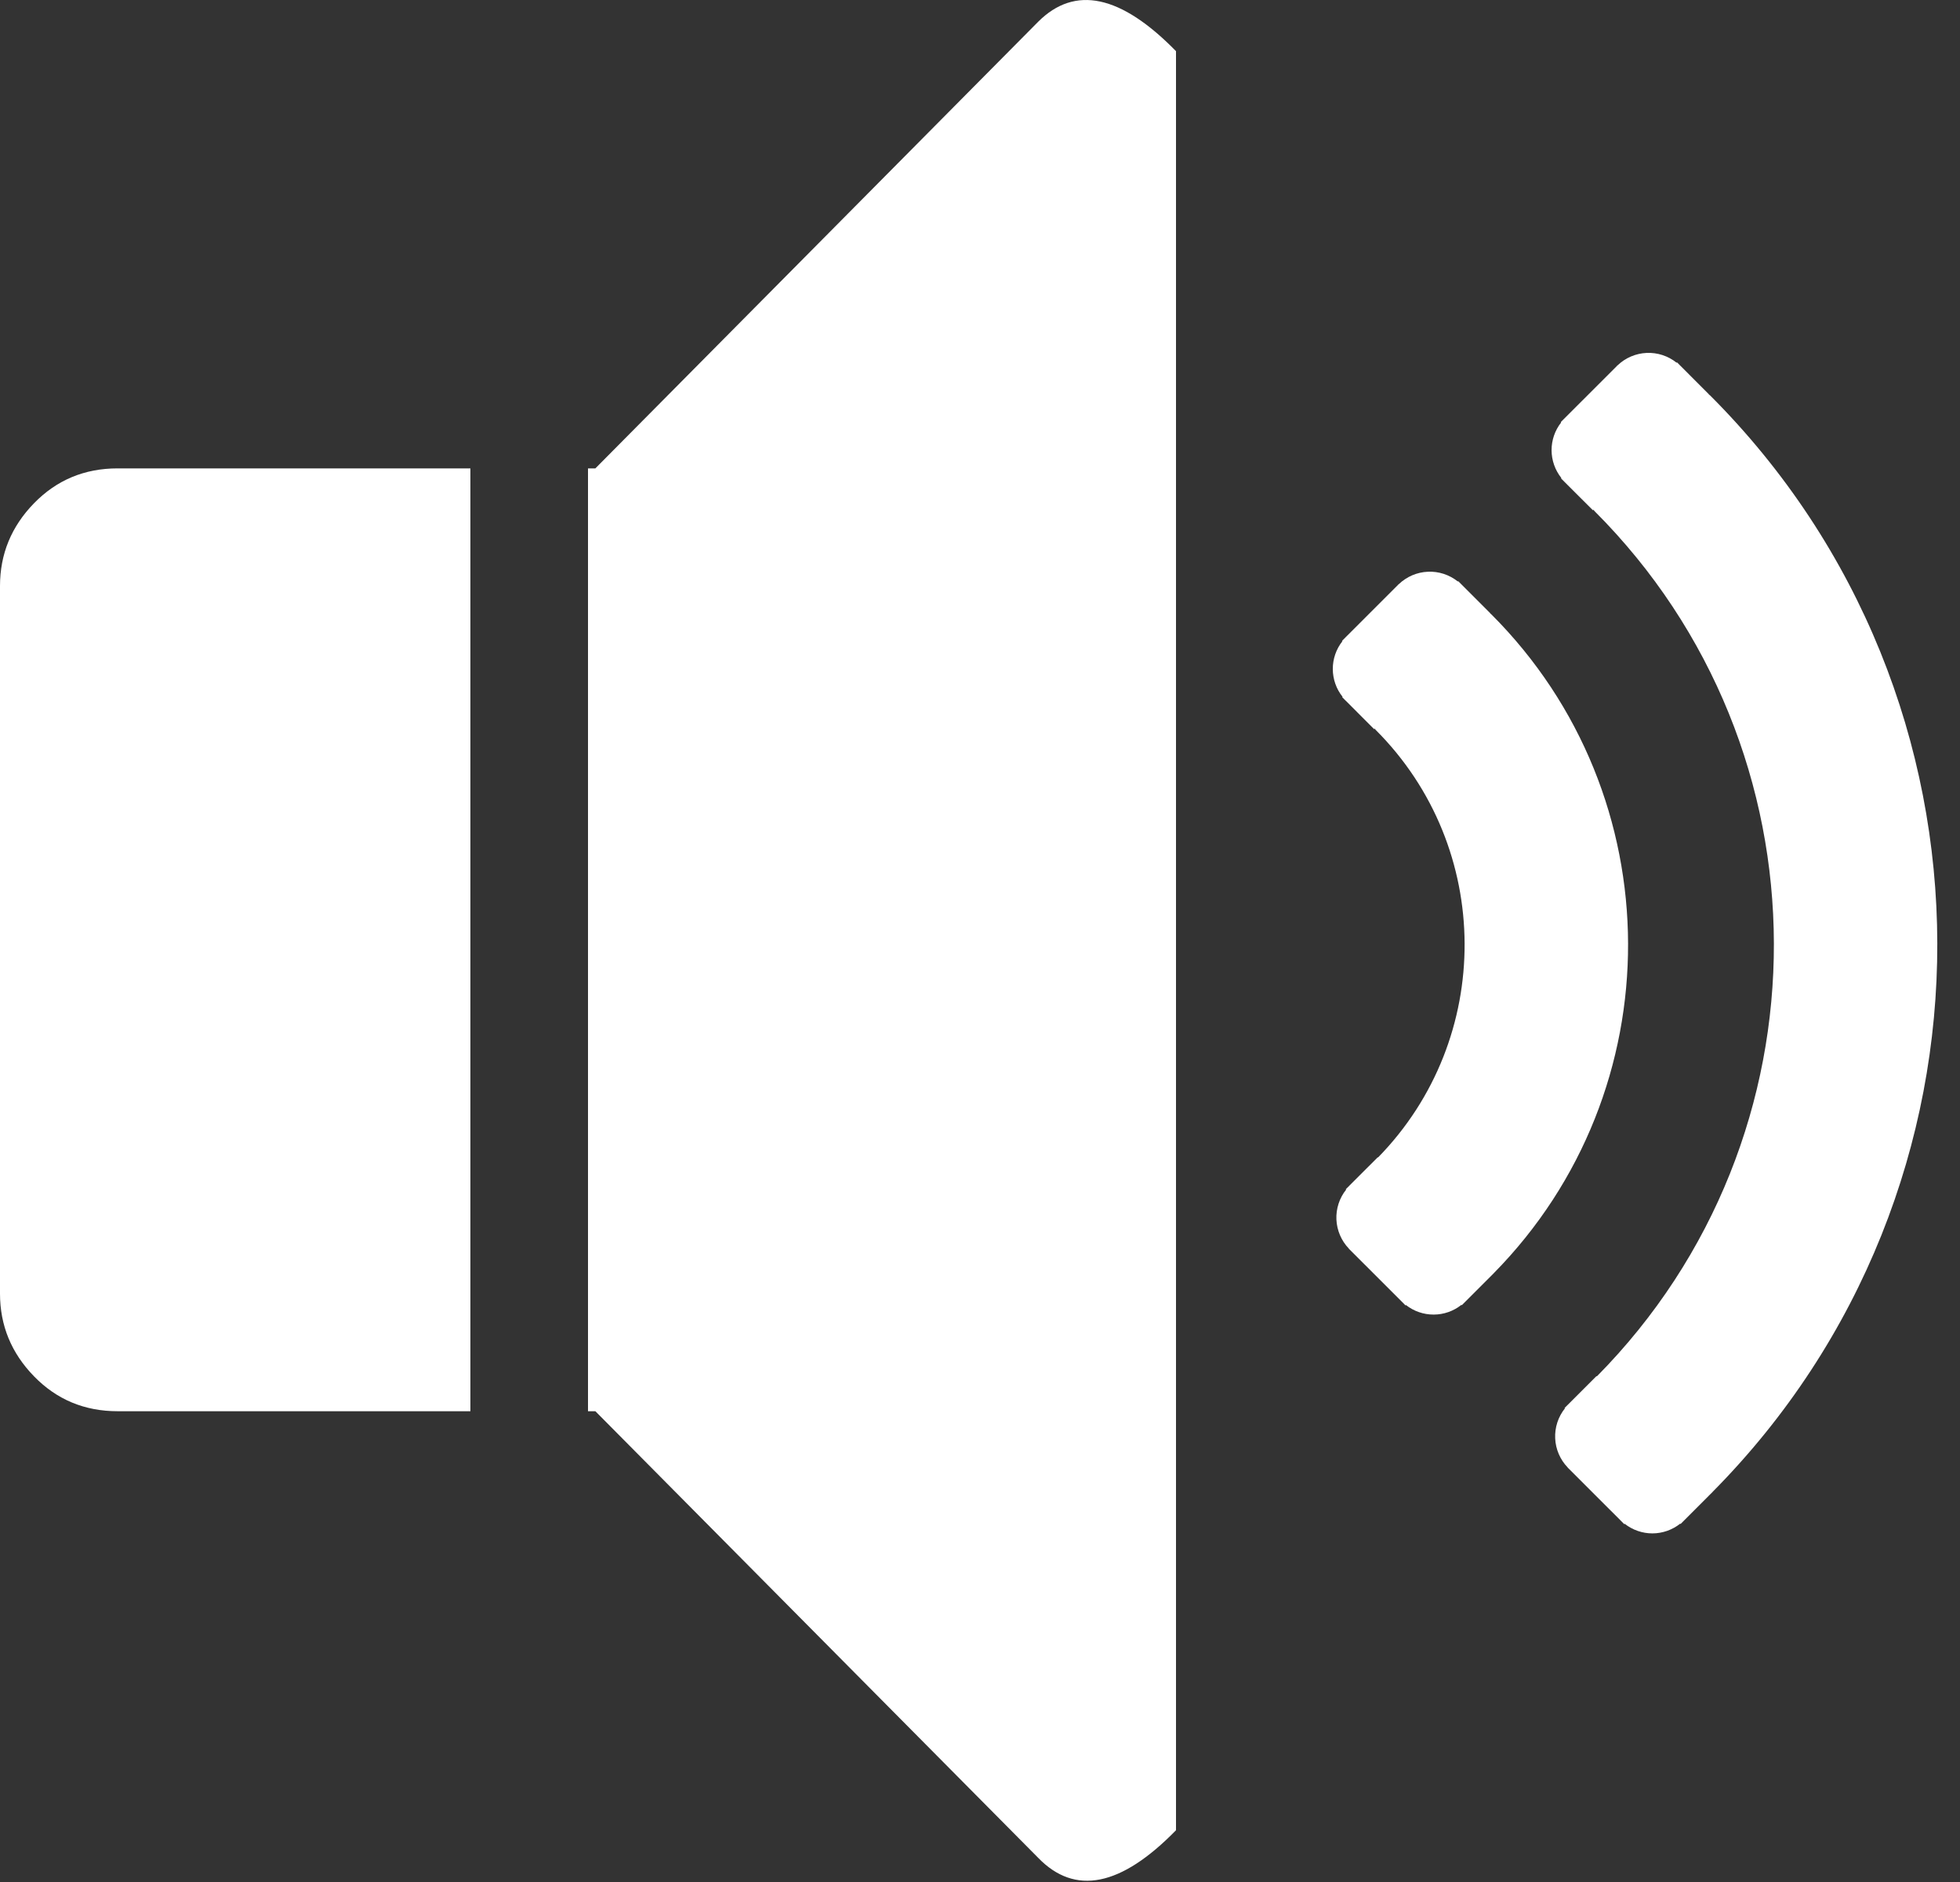 <svg width="50" height="48" viewBox="0 0 50 48" fill="none" xmlns="http://www.w3.org/2000/svg">
<rect x="0" y="0" width="50" height="48" fill="#333333" stroke="none"/>
<path d="M26.484 47.383L15.188 35.993H15V11.946H15.188L26.484 0.555C27.422 -0.382 28.594 -0.132 30 1.305V46.68C28.594 48.118 27.422 48.352 26.484 47.383ZM0 32.993V14.946C0 14.133 0.289 13.43 0.867 12.836C1.445 12.243 2.156 11.946 3 11.946H12V35.993H3C2.156 35.993 1.445 35.696 0.867 35.102C0.289 34.508 0 33.805 0 32.993Z" fill="white"/>
<path d="M43.685 38.054C51.352 30.321 51.333 17.794 43.627 10.087C43.615 10.076 43.602 10.069 43.591 10.059L43.594 10.056L42.78 9.241L42.771 9.251C42.554 9.077 42.282 8.989 42.005 9.001C41.728 9.014 41.465 9.126 41.265 9.318L41.264 9.317L41.251 9.329L41.248 9.333L41.245 9.337L39.914 10.667L39.913 10.668C39.913 10.668 39.913 10.669 39.912 10.669C39.912 10.669 39.912 10.669 39.912 10.669L39.816 10.765L39.825 10.775C39.666 10.977 39.58 11.227 39.581 11.484C39.582 11.741 39.67 11.99 39.83 12.191L39.821 12.2L39.912 12.291V12.292L40.636 13.014L40.649 13.001C40.659 13.012 40.666 13.025 40.677 13.036C46.758 19.117 46.777 28.998 40.736 35.104L40.728 35.096L40.006 35.818L40.004 35.819L40.003 35.82L39.913 35.91L39.922 35.919C39.749 36.136 39.66 36.408 39.673 36.685C39.685 36.962 39.798 37.225 39.99 37.425L39.989 37.426L40.003 37.441L40.004 37.443L40.006 37.444L40.676 38.114L40.677 38.115L40.678 38.116L41.339 38.776L41.34 38.778L41.341 38.779L41.436 38.874L41.446 38.864C41.648 39.023 41.898 39.109 42.155 39.109C42.412 39.108 42.662 39.02 42.863 38.86L42.872 38.869L43.624 38.116C43.625 38.116 43.626 38.115 43.627 38.114L43.635 38.105L43.687 38.054L43.685 38.054Z" fill="white"/>
<path d="M38.105 32.474C42.694 27.818 42.676 20.298 38.045 15.669C38.035 15.658 38.022 15.651 38.011 15.64L38.014 15.637L37.199 14.822L37.19 14.831C36.973 14.658 36.701 14.569 36.424 14.582C36.147 14.594 35.885 14.707 35.684 14.899L35.683 14.897L35.669 14.911L35.667 14.913L35.665 14.916L34.333 16.247L34.331 16.249L34.33 16.25L34.235 16.346L34.244 16.355C34.085 16.557 33.999 16.807 34 17.064C34.001 17.321 34.088 17.571 34.249 17.772L34.24 17.781L34.33 17.872L34.331 17.872L34.332 17.873L35.054 18.596L35.067 18.583C35.078 18.594 35.085 18.607 35.096 18.618C38.1 21.621 38.117 26.493 35.153 29.522L35.147 29.516L34.424 30.238L34.423 30.239L34.423 30.24L34.332 30.33L34.341 30.34C34.168 30.556 34.08 30.828 34.092 31.105C34.105 31.381 34.217 31.644 34.409 31.844L34.407 31.846L35.759 33.197L35.855 33.294L35.865 33.284C36.067 33.443 36.317 33.529 36.574 33.528C36.831 33.528 37.08 33.44 37.281 33.28L37.291 33.289L38.045 32.535L38.105 32.475L38.105 32.474Z" fill="white"/>
</svg>
